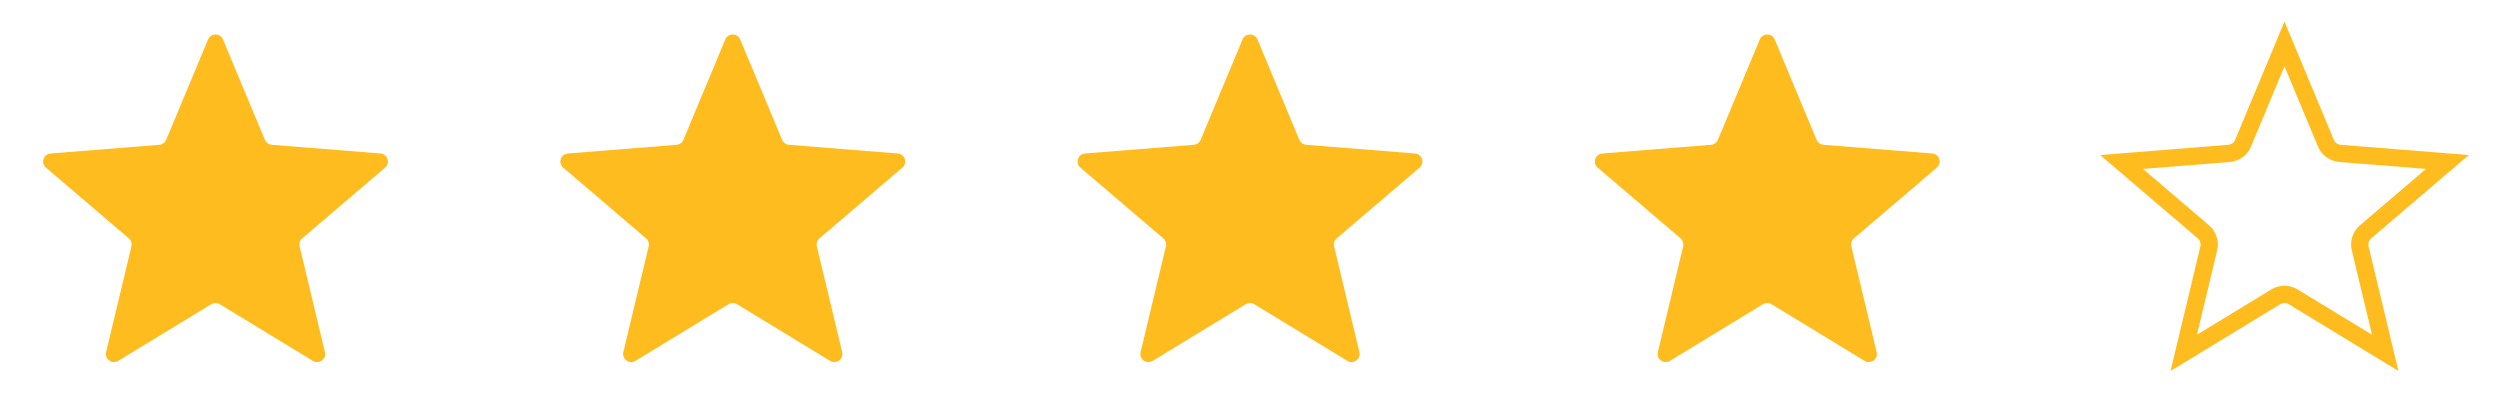 <svg width="145" height="24" viewBox="0 0 145 24" fill="none" xmlns="http://www.w3.org/2000/svg">
<path d="M12.068 2.287C12.227 1.904 12.773 1.904 12.932 2.287L15.363 8.112C15.431 8.273 15.583 8.384 15.758 8.398L22.068 8.902C22.484 8.935 22.652 9.451 22.336 9.721L17.528 13.825C17.395 13.939 17.337 14.118 17.377 14.288L18.846 20.424C18.943 20.827 18.502 21.146 18.146 20.93L12.744 17.642C12.594 17.551 12.406 17.551 12.256 17.642L6.854 20.93C6.498 21.146 6.057 20.827 6.154 20.424L7.623 14.288C7.663 14.118 7.605 13.939 7.472 13.825L2.664 9.721C2.348 9.451 2.516 8.935 2.932 8.902L9.242 8.398C9.417 8.384 9.569 8.273 9.637 8.112L12.068 2.287Z" fill="#FFBC1F"/>
<path d="M42.068 2.287C42.227 1.904 42.773 1.904 42.932 2.287L45.363 8.112C45.431 8.273 45.583 8.384 45.758 8.398L52.068 8.902C52.484 8.935 52.652 9.451 52.336 9.721L47.528 13.825C47.395 13.939 47.337 14.118 47.377 14.288L48.846 20.424C48.943 20.827 48.502 21.146 48.146 20.93L42.744 17.642C42.594 17.551 42.406 17.551 42.256 17.642L36.854 20.93C36.498 21.146 36.057 20.827 36.154 20.424L37.623 14.288C37.663 14.118 37.605 13.939 37.472 13.825L32.664 9.721C32.348 9.451 32.516 8.935 32.932 8.902L39.242 8.398C39.417 8.384 39.569 8.273 39.637 8.112L42.068 2.287Z" fill="#FFBC1F"/>
<path d="M72.067 2.287C72.228 1.904 72.772 1.904 72.933 2.287L75.363 8.112C75.431 8.273 75.583 8.384 75.758 8.398L82.068 8.902C82.484 8.935 82.652 9.451 82.336 9.721L77.528 13.825C77.395 13.939 77.337 14.118 77.377 14.288L78.846 20.424C78.943 20.827 78.502 21.146 78.146 20.93L72.744 17.642C72.594 17.551 72.406 17.551 72.256 17.642L66.854 20.93C66.498 21.146 66.057 20.827 66.154 20.424L67.623 14.288C67.663 14.118 67.605 13.939 67.472 13.825L62.664 9.721C62.348 9.451 62.516 8.935 62.932 8.902L69.242 8.398C69.417 8.384 69.569 8.273 69.637 8.112L72.067 2.287Z" fill="#FFBC1F"/>
<path d="M102.068 2.287C102.228 1.904 102.772 1.904 102.932 2.287L105.363 8.112C105.431 8.273 105.583 8.384 105.758 8.398L112.068 8.902C112.484 8.935 112.652 9.451 112.336 9.721L107.528 13.825C107.395 13.939 107.337 14.118 107.377 14.288L108.846 20.424C108.943 20.827 108.502 21.146 108.146 20.93L102.744 17.642C102.594 17.551 102.406 17.551 102.256 17.642L96.854 20.93C96.498 21.146 96.057 20.827 96.154 20.424L97.623 14.288C97.663 14.118 97.605 13.939 97.472 13.825L92.664 9.721C92.348 9.451 92.516 8.935 92.932 8.902L99.242 8.398C99.417 8.384 99.569 8.273 99.637 8.112L102.068 2.287Z" fill="#FFBC1F"/>
<path d="M130.098 8.304L132.5 2.549L134.902 8.304C135.042 8.639 135.358 8.867 135.719 8.896L141.949 9.394L137.204 13.445C136.928 13.68 136.806 14.051 136.891 14.404L138.342 20.464L133.004 17.215C132.695 17.027 132.305 17.027 131.996 17.215L126.658 20.464L128.109 14.404C128.194 14.051 128.072 13.68 127.796 13.445L123.051 9.394L129.281 8.896C129.642 8.867 129.958 8.639 130.098 8.304Z" stroke="#FFBC1F"/>
</svg>
